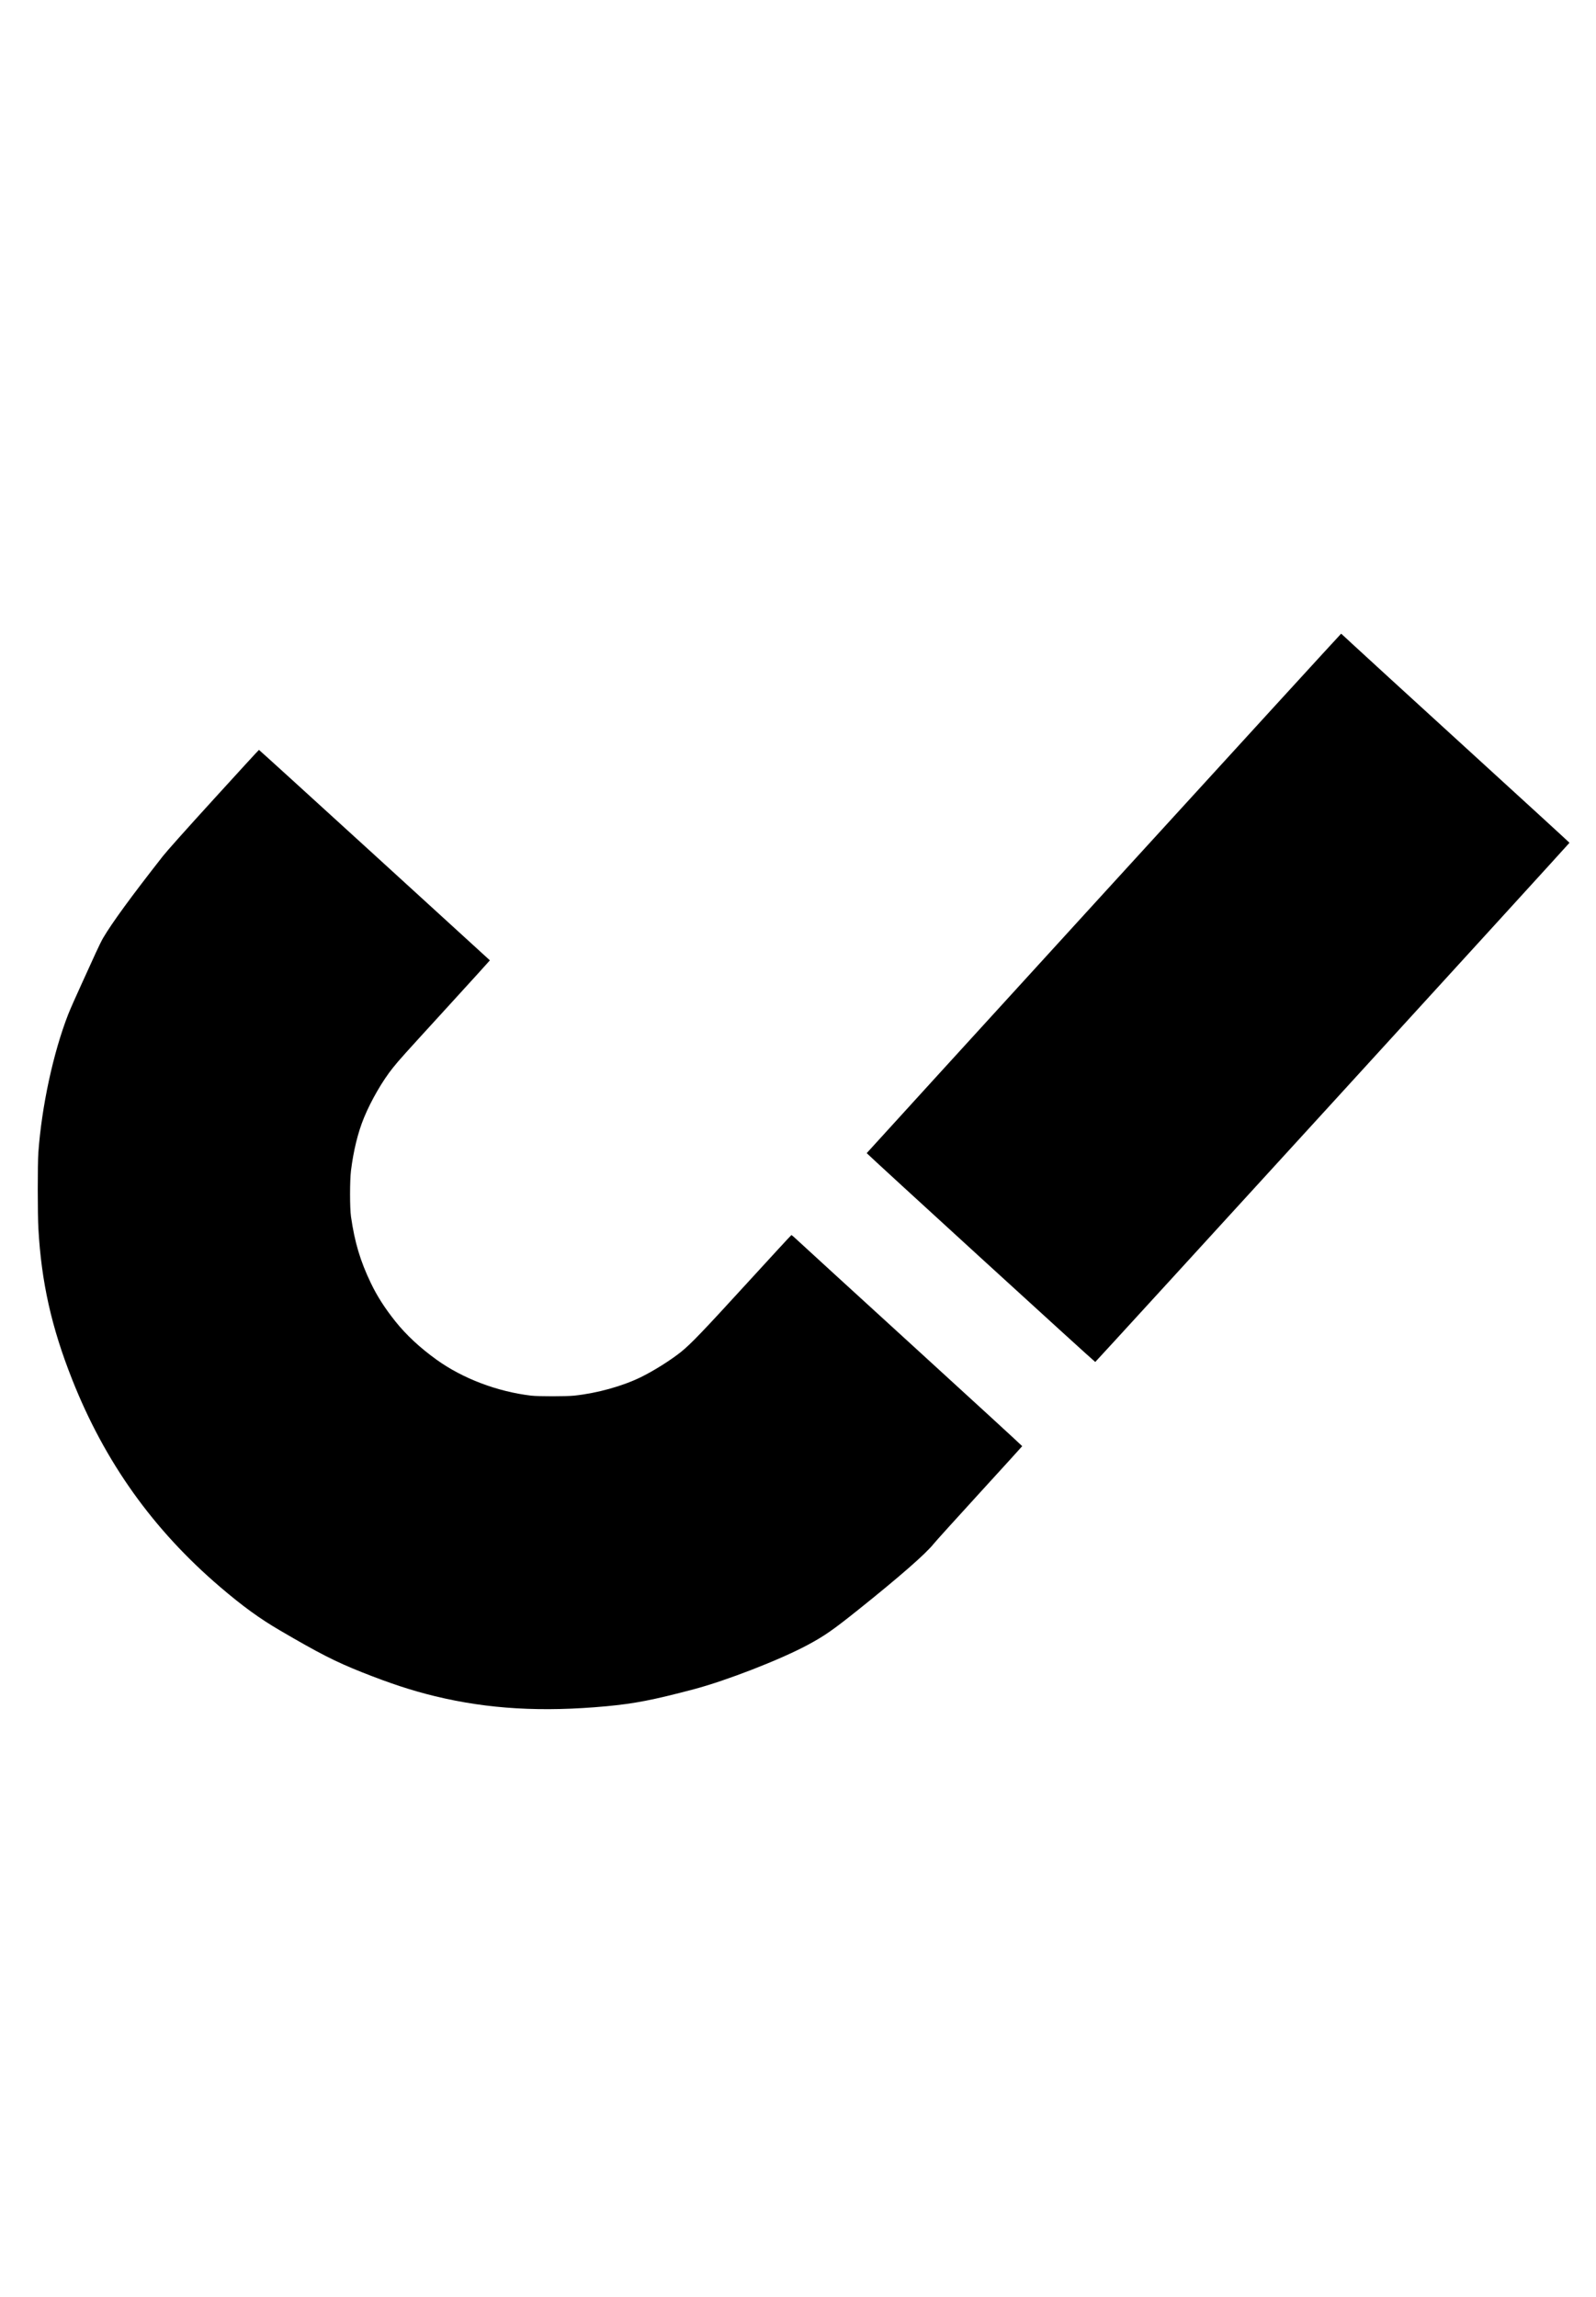<?xml version="1.0" standalone="no"?>
<!DOCTYPE svg PUBLIC "-//W3C//DTD SVG 20010904//EN"
 "http://www.w3.org/TR/2001/REC-SVG-20010904/DTD/svg10.dtd">
<svg version="1.0" xmlns="http://www.w3.org/2000/svg"
 width="3280pt" height="4720pt" viewBox="0 0 3280 4720"
 preserveAspectRatio="xMidYMid meet">

<g transform="translate(0,4720) scale(0.1,-0.1)"
fill="#000000" stroke="none">
<path d="M22685 28845 c-2678 -2934 -4871 -5338 -4873 -5343 -3 -10 4682
-4292 4697 -4292 10 0 9746 10659 9746 10670 0 4 -965 888 -2145 1965 -1180
1077 -2234 2042 -2343 2144 -109 102 -201 187 -205 188 -4 1 -2198 -2398
-4877 -5332z"/>
<path d="M4398 30782 c-595 -653 -964 -1067 -1051 -1177 -652 -832 -1044
-1369 -1230 -1685 -30 -52 -98 -190 -150 -305 -52 -116 -185 -406 -294 -645
-110 -239 -232 -516 -271 -615 -307 -787 -546 -1892 -614 -2845 -16 -226 -16
-1269 1 -1560 61 -1097 269 -2028 694 -3100 670 -1695 1663 -3087 3042 -4265
460 -393 811 -648 1220 -887 814 -477 1148 -647 1685 -861 596 -237 1040 -382
1515 -497 1093 -264 2195 -328 3520 -205 581 55 953 127 1797 350 666 177
1761 602 2330 906 349 187 522 307 1043 724 842 673 1392 1154 1551 1355 32
42 455 509 939 1039 484 529 881 966 883 971 2 4 -1004 927 -2235 2051 -1231
1124 -2296 2098 -2368 2166 -71 68 -135 122 -141 121 -6 -2 -416 -446 -911
-988 -905 -990 -1155 -1251 -1358 -1414 -211 -169 -554 -385 -820 -516 -380
-187 -901 -332 -1375 -382 -167 -17 -738 -17 -885 0 -697 83 -1407 353 -1942
738 -341 245 -625 509 -849 790 -218 274 -375 519 -503 787 -218 454 -332 838
-408 1367 -25 179 -25 733 0 940 51 411 143 788 268 1091 144 350 382 762 594
1025 144 178 173 210 1103 1228 492 538 892 979 890 980 -2 2 -1069 976 -2371
2165 -1302 1188 -2371 2161 -2375 2160 -4 0 -420 -453 -924 -1007z"/>
</g>
</svg>
